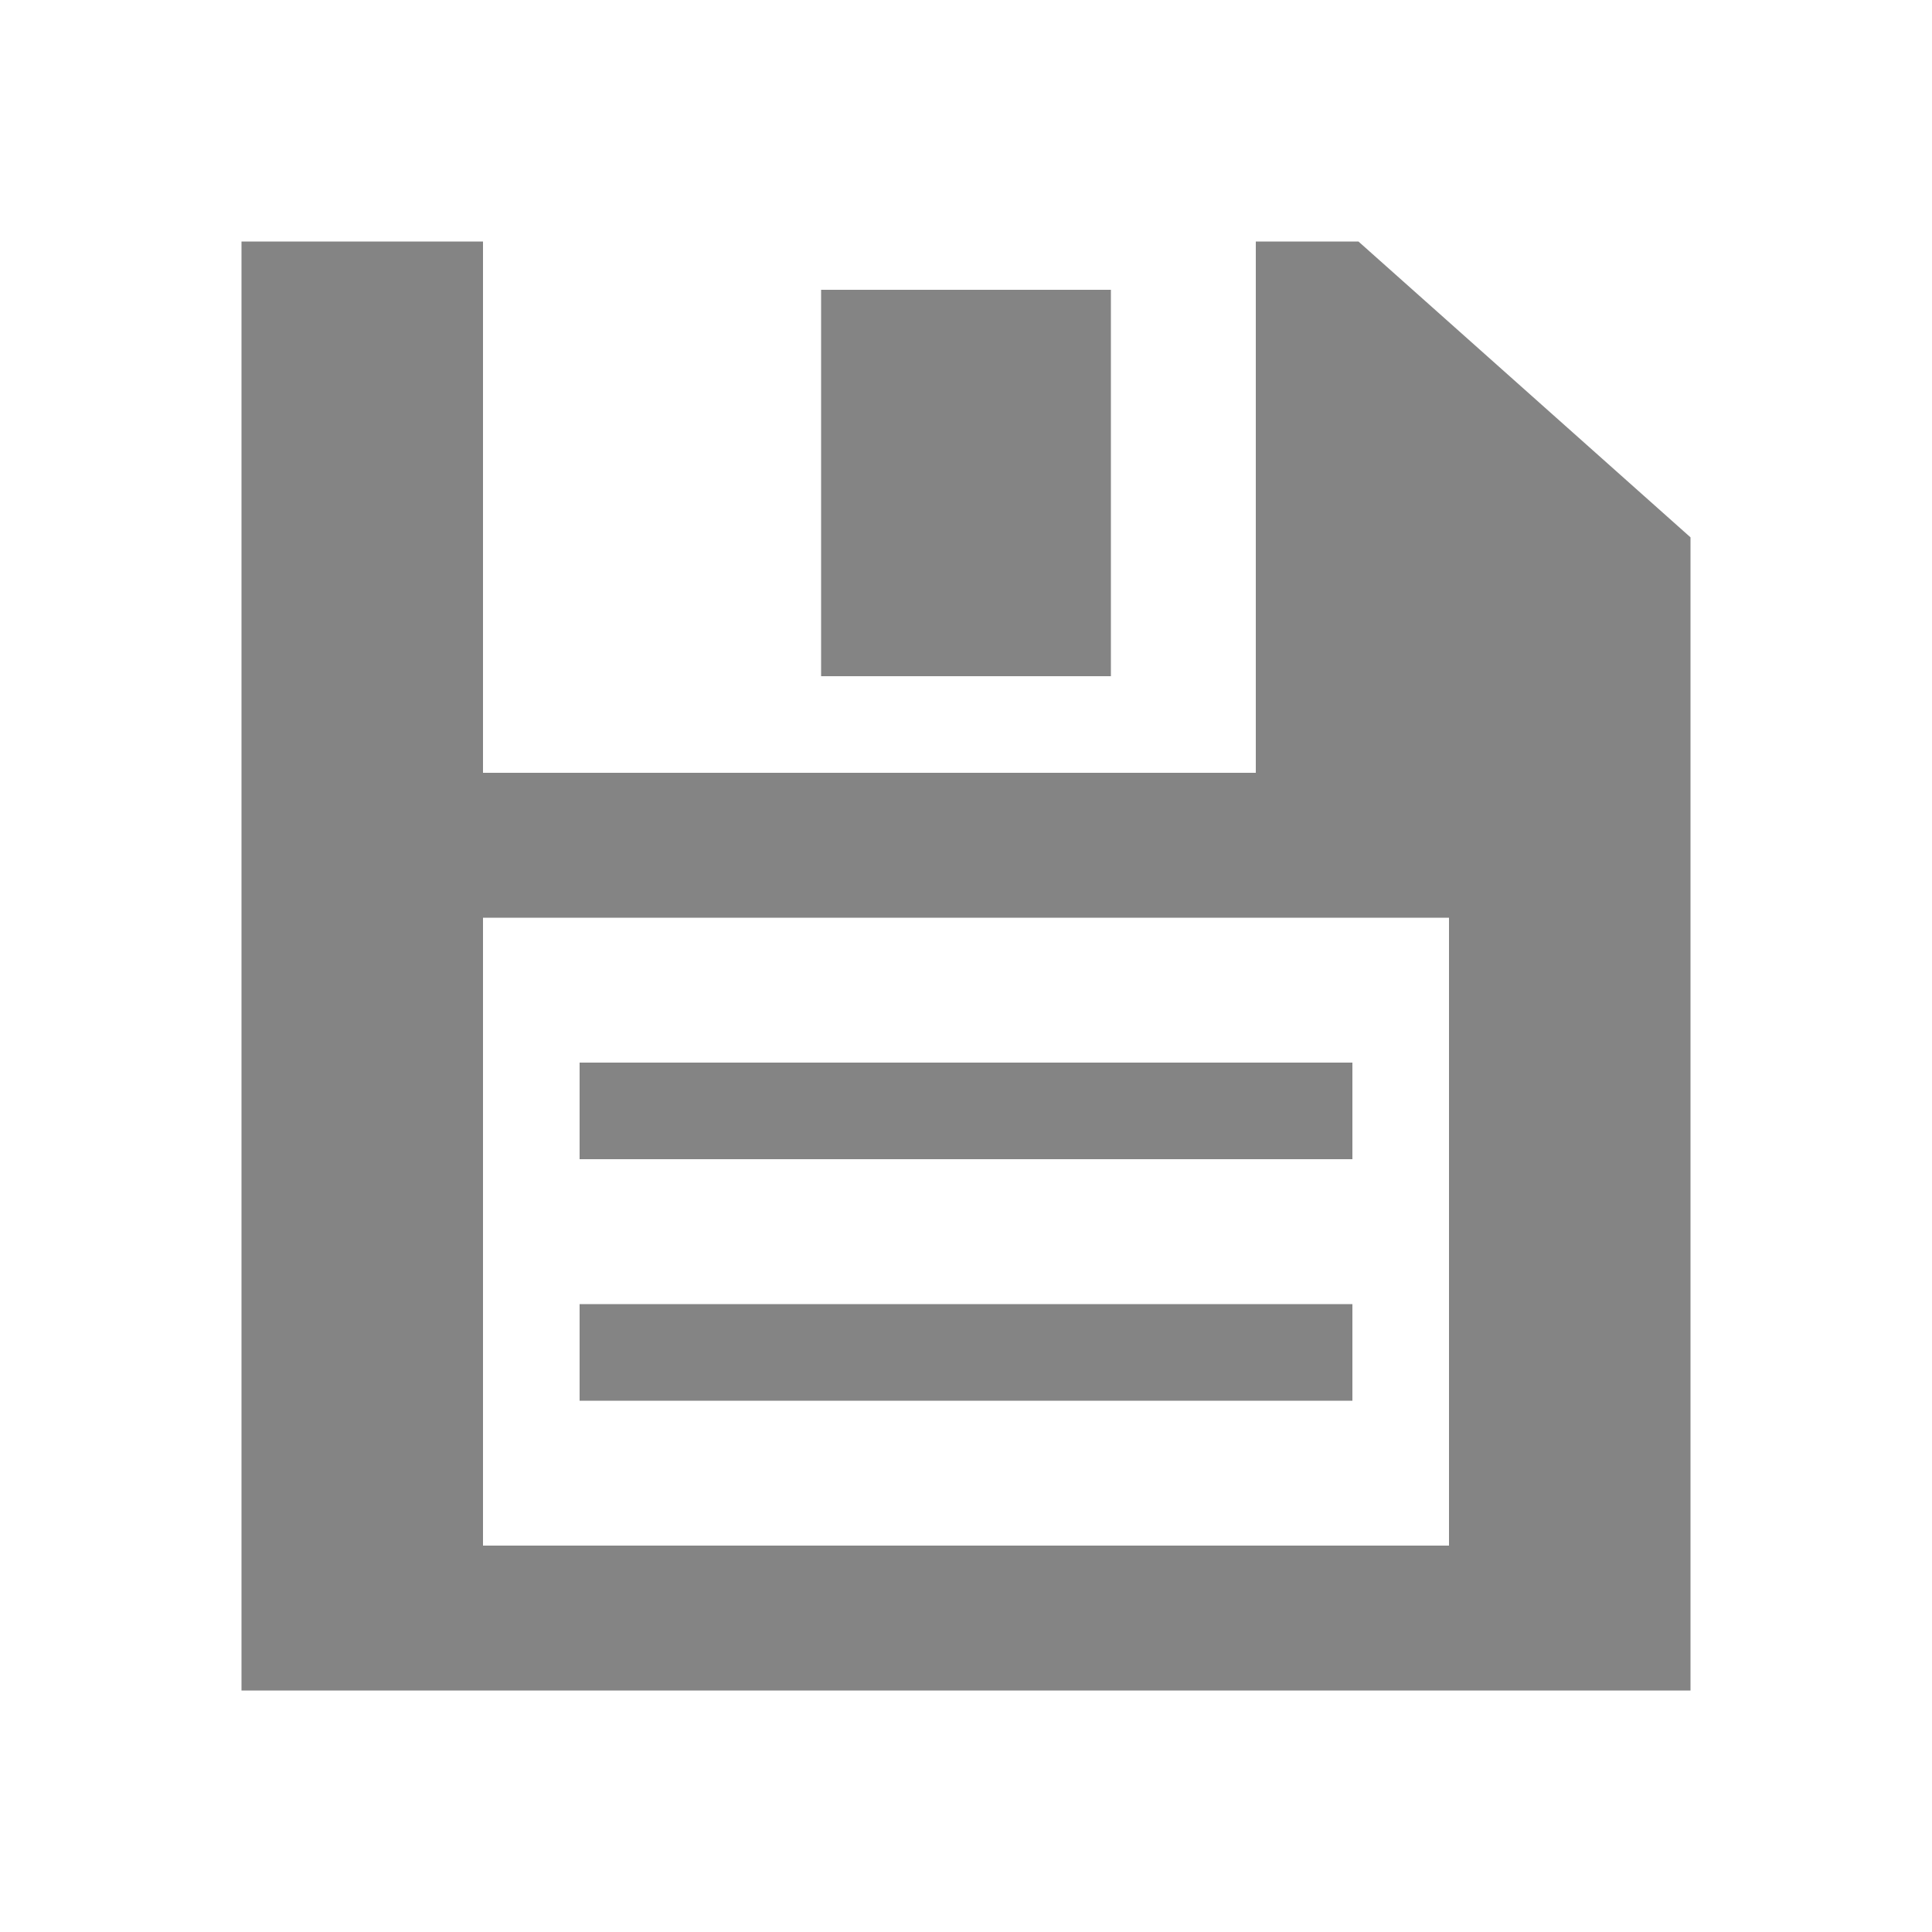 <?xml version="1.0" encoding="UTF-8" standalone="no"?>
<!-- Created with Inkscape (http://www.inkscape.org/) -->

<svg
   xmlns:dc="http://purl.org/dc/elements/1.1/"
   xmlns:cc="http://creativecommons.org/ns#"
   xmlns:rdf="http://www.w3.org/1999/02/22-rdf-syntax-ns#"
   xmlns:svg="http://www.w3.org/2000/svg"
   xmlns="http://www.w3.org/2000/svg"
   xmlns:xlink="http://www.w3.org/1999/xlink"
   xmlns:sodipodi="http://sodipodi.sourceforge.net/DTD/sodipodi-0.dtd"
   xmlns:inkscape="http://www.inkscape.org/namespaces/inkscape"
   width="48"
   height="48"
   id="svg2"
   version="1.1"
   inkscape:version="0.48.3.1 r9886"
   sodipodi:docname="save.svg"
   inkscape:export-filename="/home/kedzie/git/VirtualBox-Manager/VBoxManager/res/drawable-hdpi/working/Holo-Light/ic_list_save.png"
   inkscape:export-xdpi="90"
   inkscape:export-ydpi="90"
   enable-background="new">
  <defs
     id="defs4">
    <linearGradient
       id="linearGradient3800">
      <stop
         style="stop-color:#f9f9f9;stop-opacity:1;"
         offset="0"
         id="stop3802" />
      <stop
         style="stop-color:#dfdfdf;stop-opacity:1;"
         offset="1"
         id="stop3804" />
    </linearGradient>
    <linearGradient
       inkscape:collect="always"
       xlink:href="#linearGradient3800"
       id="linearGradient3891"
       x1="48"
       y1="1058.362"
       x2="48"
       y2="1082.362"
       gradientUnits="userSpaceOnUse"
       gradientTransform="matrix(1.534,0,0,1.531,-49.657,-605.757)" />
    <filter
       inkscape:collect="always"
       id="filter3763">
      <feBlend
         inkscape:collect="always"
         mode="lighten"
         in2="BackgroundImage"
         id="feBlend3765" />
    </filter>
  </defs>
  <sodipodi:namedview
     id="base"
     pagecolor="#ffffff"
     bordercolor="#666666"
     borderopacity="1.0"
     inkscape:pageopacity="0.0"
     inkscape:pageshadow="2"
     inkscape:zoom="9.95"
     inkscape:cx="24.850224"
     inkscape:cy="27.778488"
     inkscape:document-units="px"
     inkscape:current-layer="layer2"
     showgrid="true"
     inkscape:window-width="1278"
     inkscape:window-height="778"
     inkscape:window-x="0"
     inkscape:window-y="85"
     inkscape:window-maximized="0"
     inkscape:snap-global="true"
     inkscape:snap-bbox="true">
    <inkscape:grid
       type="xygrid"
       id="grid3752"
       empspacing="5"
       visible="true"
       enabled="true"
       snapvisiblegridlinesonly="true" />
  </sodipodi:namedview>
  <g
     inkscape:label="Holo-Dark"
     inkscape:groupmode="layer"
     id="layer1"
     transform="translate(0,-1004.362)"
     style="opacity:0.98;display:none">
    <path
       style="fill:#ffffff;fill-opacity:0.8;stroke:none"
       d="m 6,1010.362 0,13.2 0,22.8 36,0 0,-22.8 0,-5.85 -8.25,-7.35 -2.55,0 0,13.2 -19.2,0 0,-13.2 -6,0 z m 14.4,1.2 0,9.6 7.2,0 0,-9.6 -7.2,0 z m -8.4,15.6 24,0 0,15.6 -24,0 0,-15.6 z m 2.4,3.6 0,2.4 19.2,0 0,-2.4 -19.2,0 z m 0,6 0,2.4 19.2,0 0,-2.4 -19.2,0 z"
       id="rect3054-1"
       inkscape:connector-curvature="0" />
  </g>
  <g
     inkscape:groupmode="layer"
     id="layer2"
     inkscape:label="Holo-Light"
     style="display:inline">
    <path
       inkscape:connector-curvature="0"
       id="path3832"
       d="M 6,6 6,19.2 6,42 42,42 42,19.2 42,13.35 33.75,6 31.2,6 l 0,13.2 -19.2,0 L 12,6 6,6 z m 14.4,1.2 0,9.6 7.2,0 0,-9.6 -7.2,0 z M 12,22.8 l 24,0 0,15.6 -24,0 0,-15.6 z m 2.4,3.6 0,2.4 19.2,0 0,-2.4 -19.2,0 z m 0,6 0,2.4 19.2,0 0,-2.4 -19.2,0 z"
       style="fill:#333333;fill-opacity:0.6;stroke:none;display:inline" />
  </g>
</svg>
